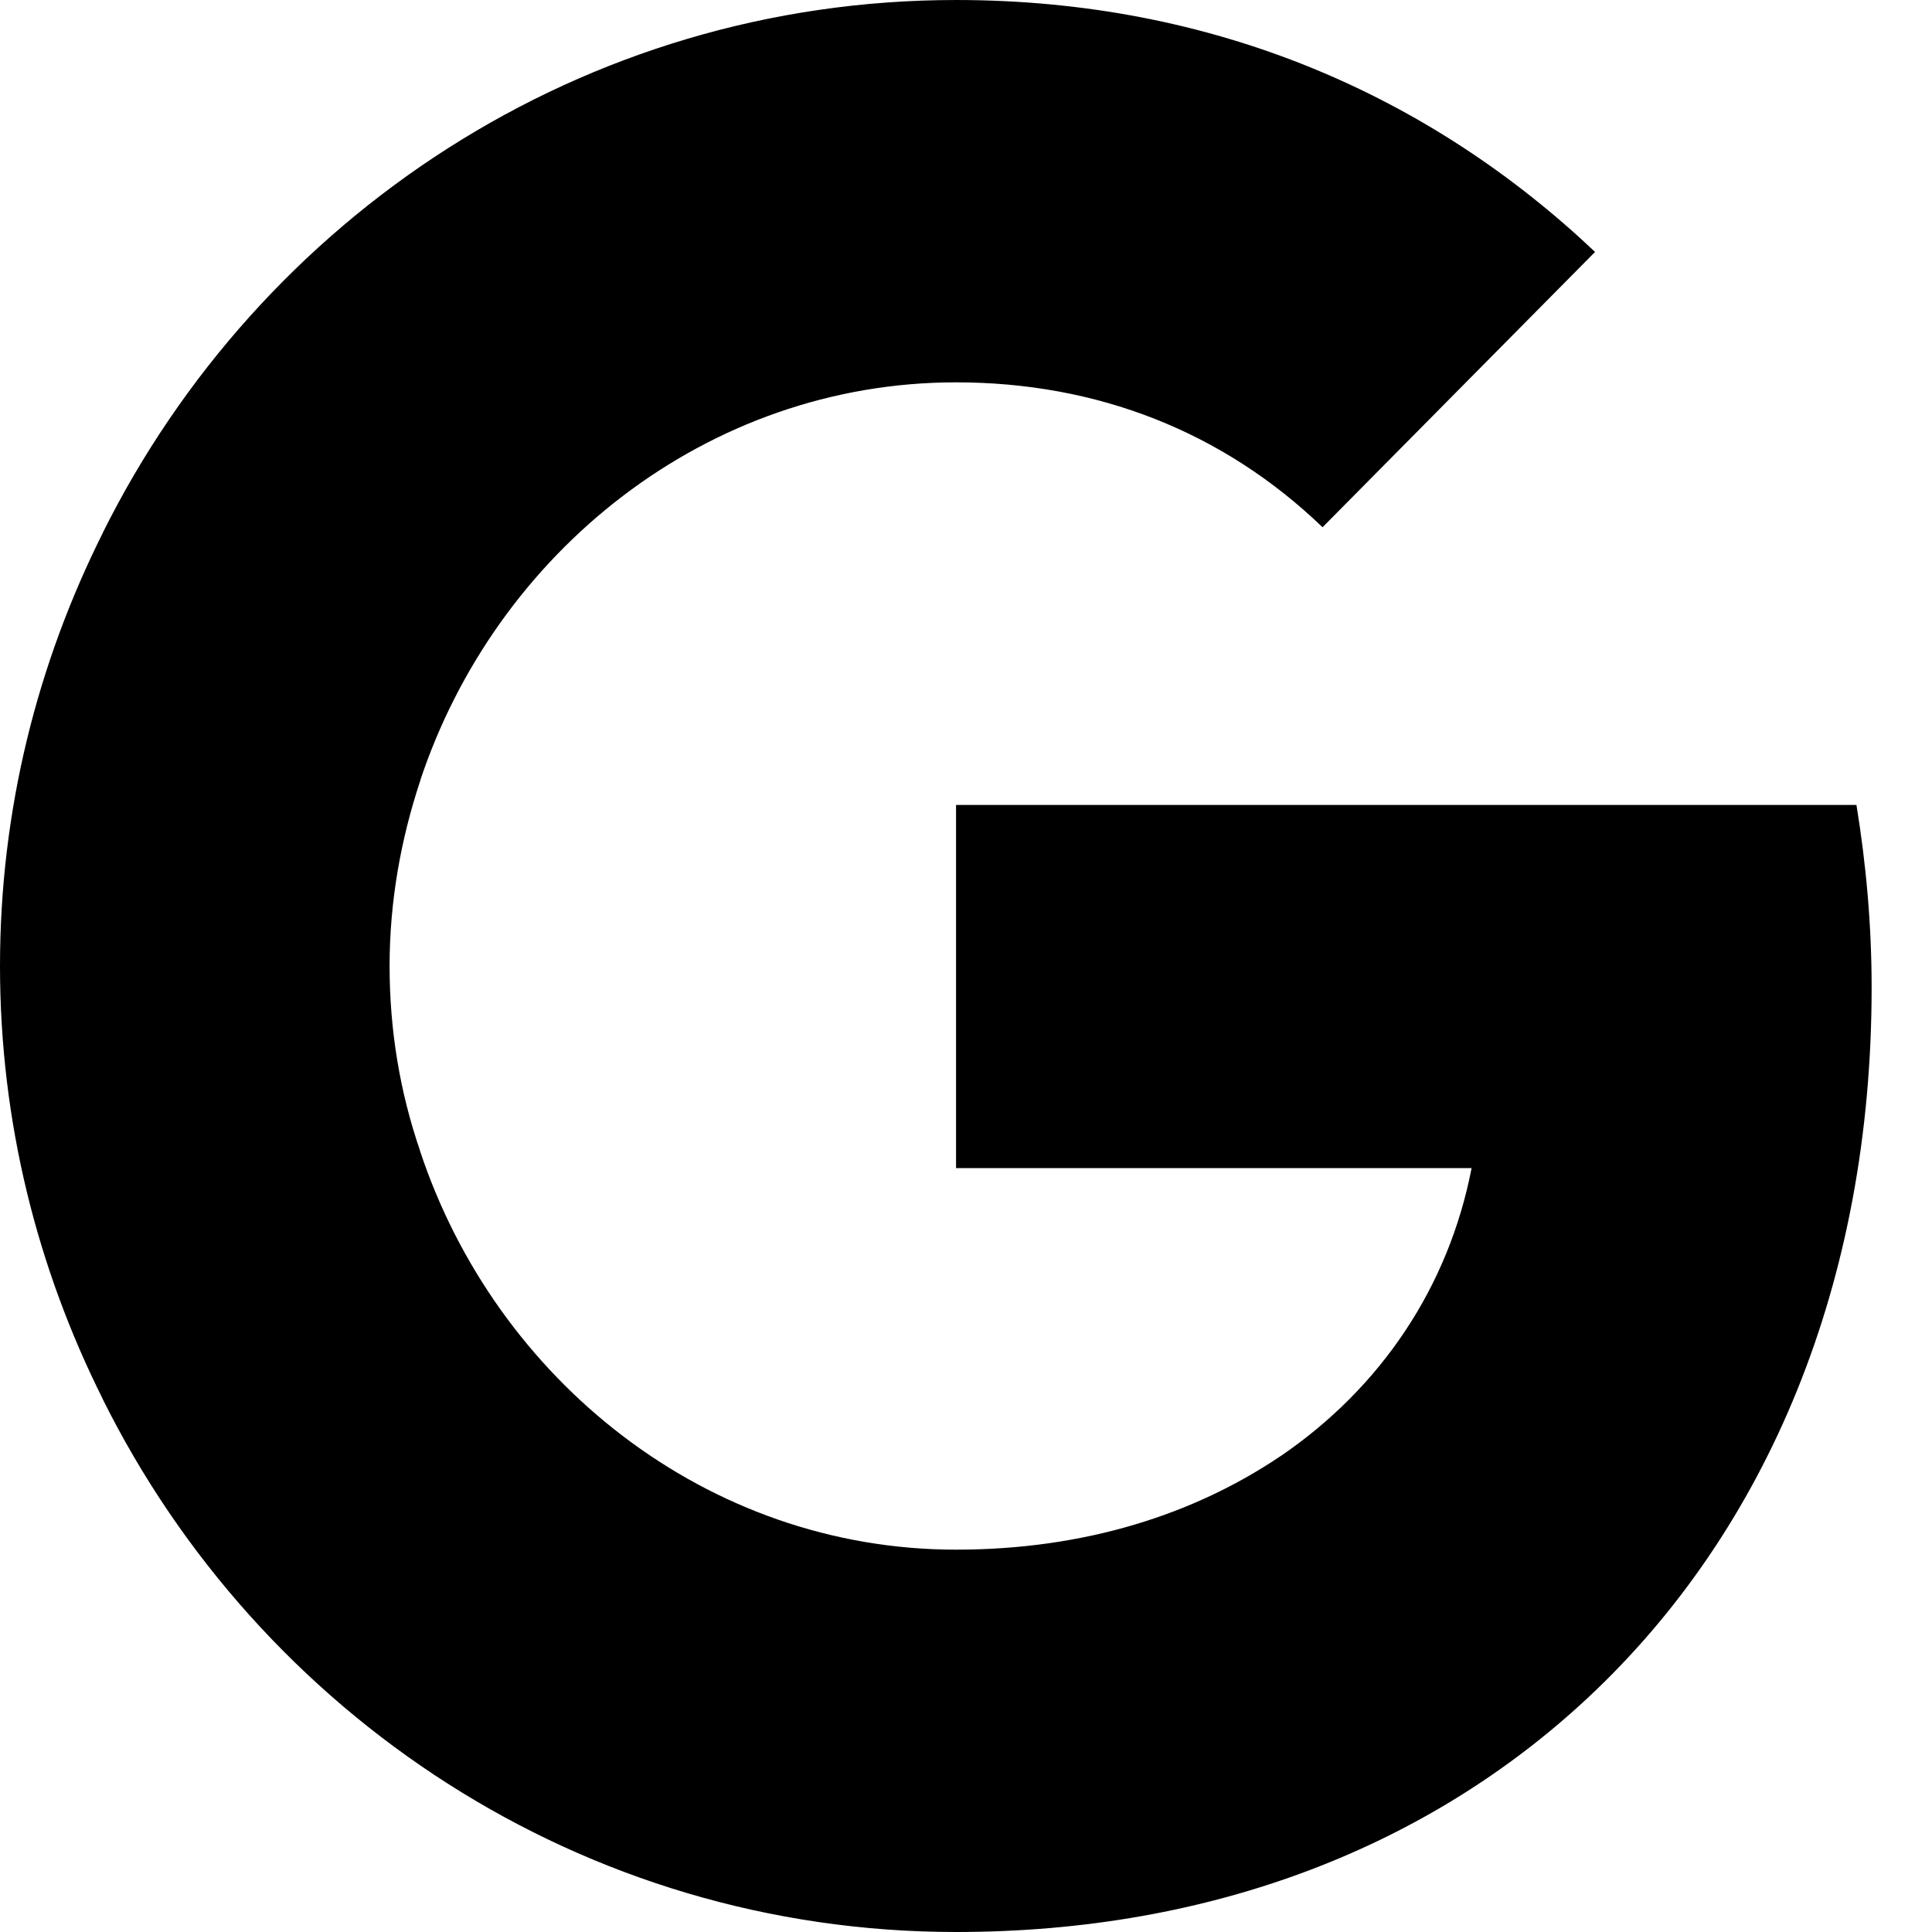 <svg width="20" height="20" viewBox="0 0 20 20" fill="none" xmlns="http://www.w3.org/2000/svg">
<path d="M19.375 10.225C19.375 9.567 19.317 8.942 19.218 8.333H9.897V12.092H15.234C14.995 13.325 14.294 14.367 13.255 15.075V17.575H16.438C18.302 15.833 19.375 13.267 19.375 10.225Z" fill="black"/>
<path d="M9.897 20C12.57 20 14.805 19.1 16.438 17.575L13.254 15.075C12.364 15.675 11.233 16.042 9.897 16.042C7.316 16.042 5.13 14.283 4.346 11.908H1.063V14.483C2.688 17.75 6.029 20 9.897 20Z" fill="black"/>
<path d="M4.347 11.908C4.141 11.308 4.033 10.667 4.033 10C4.033 9.333 4.149 8.692 4.347 8.092V5.517H1.064C0.388 6.867 0 8.383 0 10C0 11.617 0.388 13.133 1.064 14.483L4.347 11.908Z" fill="black"/>
<path d="M9.897 3.958C11.357 3.958 12.66 4.467 13.691 5.458L16.512 2.608C14.805 0.992 12.57 4.95911e-05 9.897 4.95911e-05C6.029 4.95911e-05 2.688 2.25 1.063 5.517L4.346 8.092C5.13 5.717 7.316 3.958 9.897 3.958Z" fill="black"/>
</svg>

